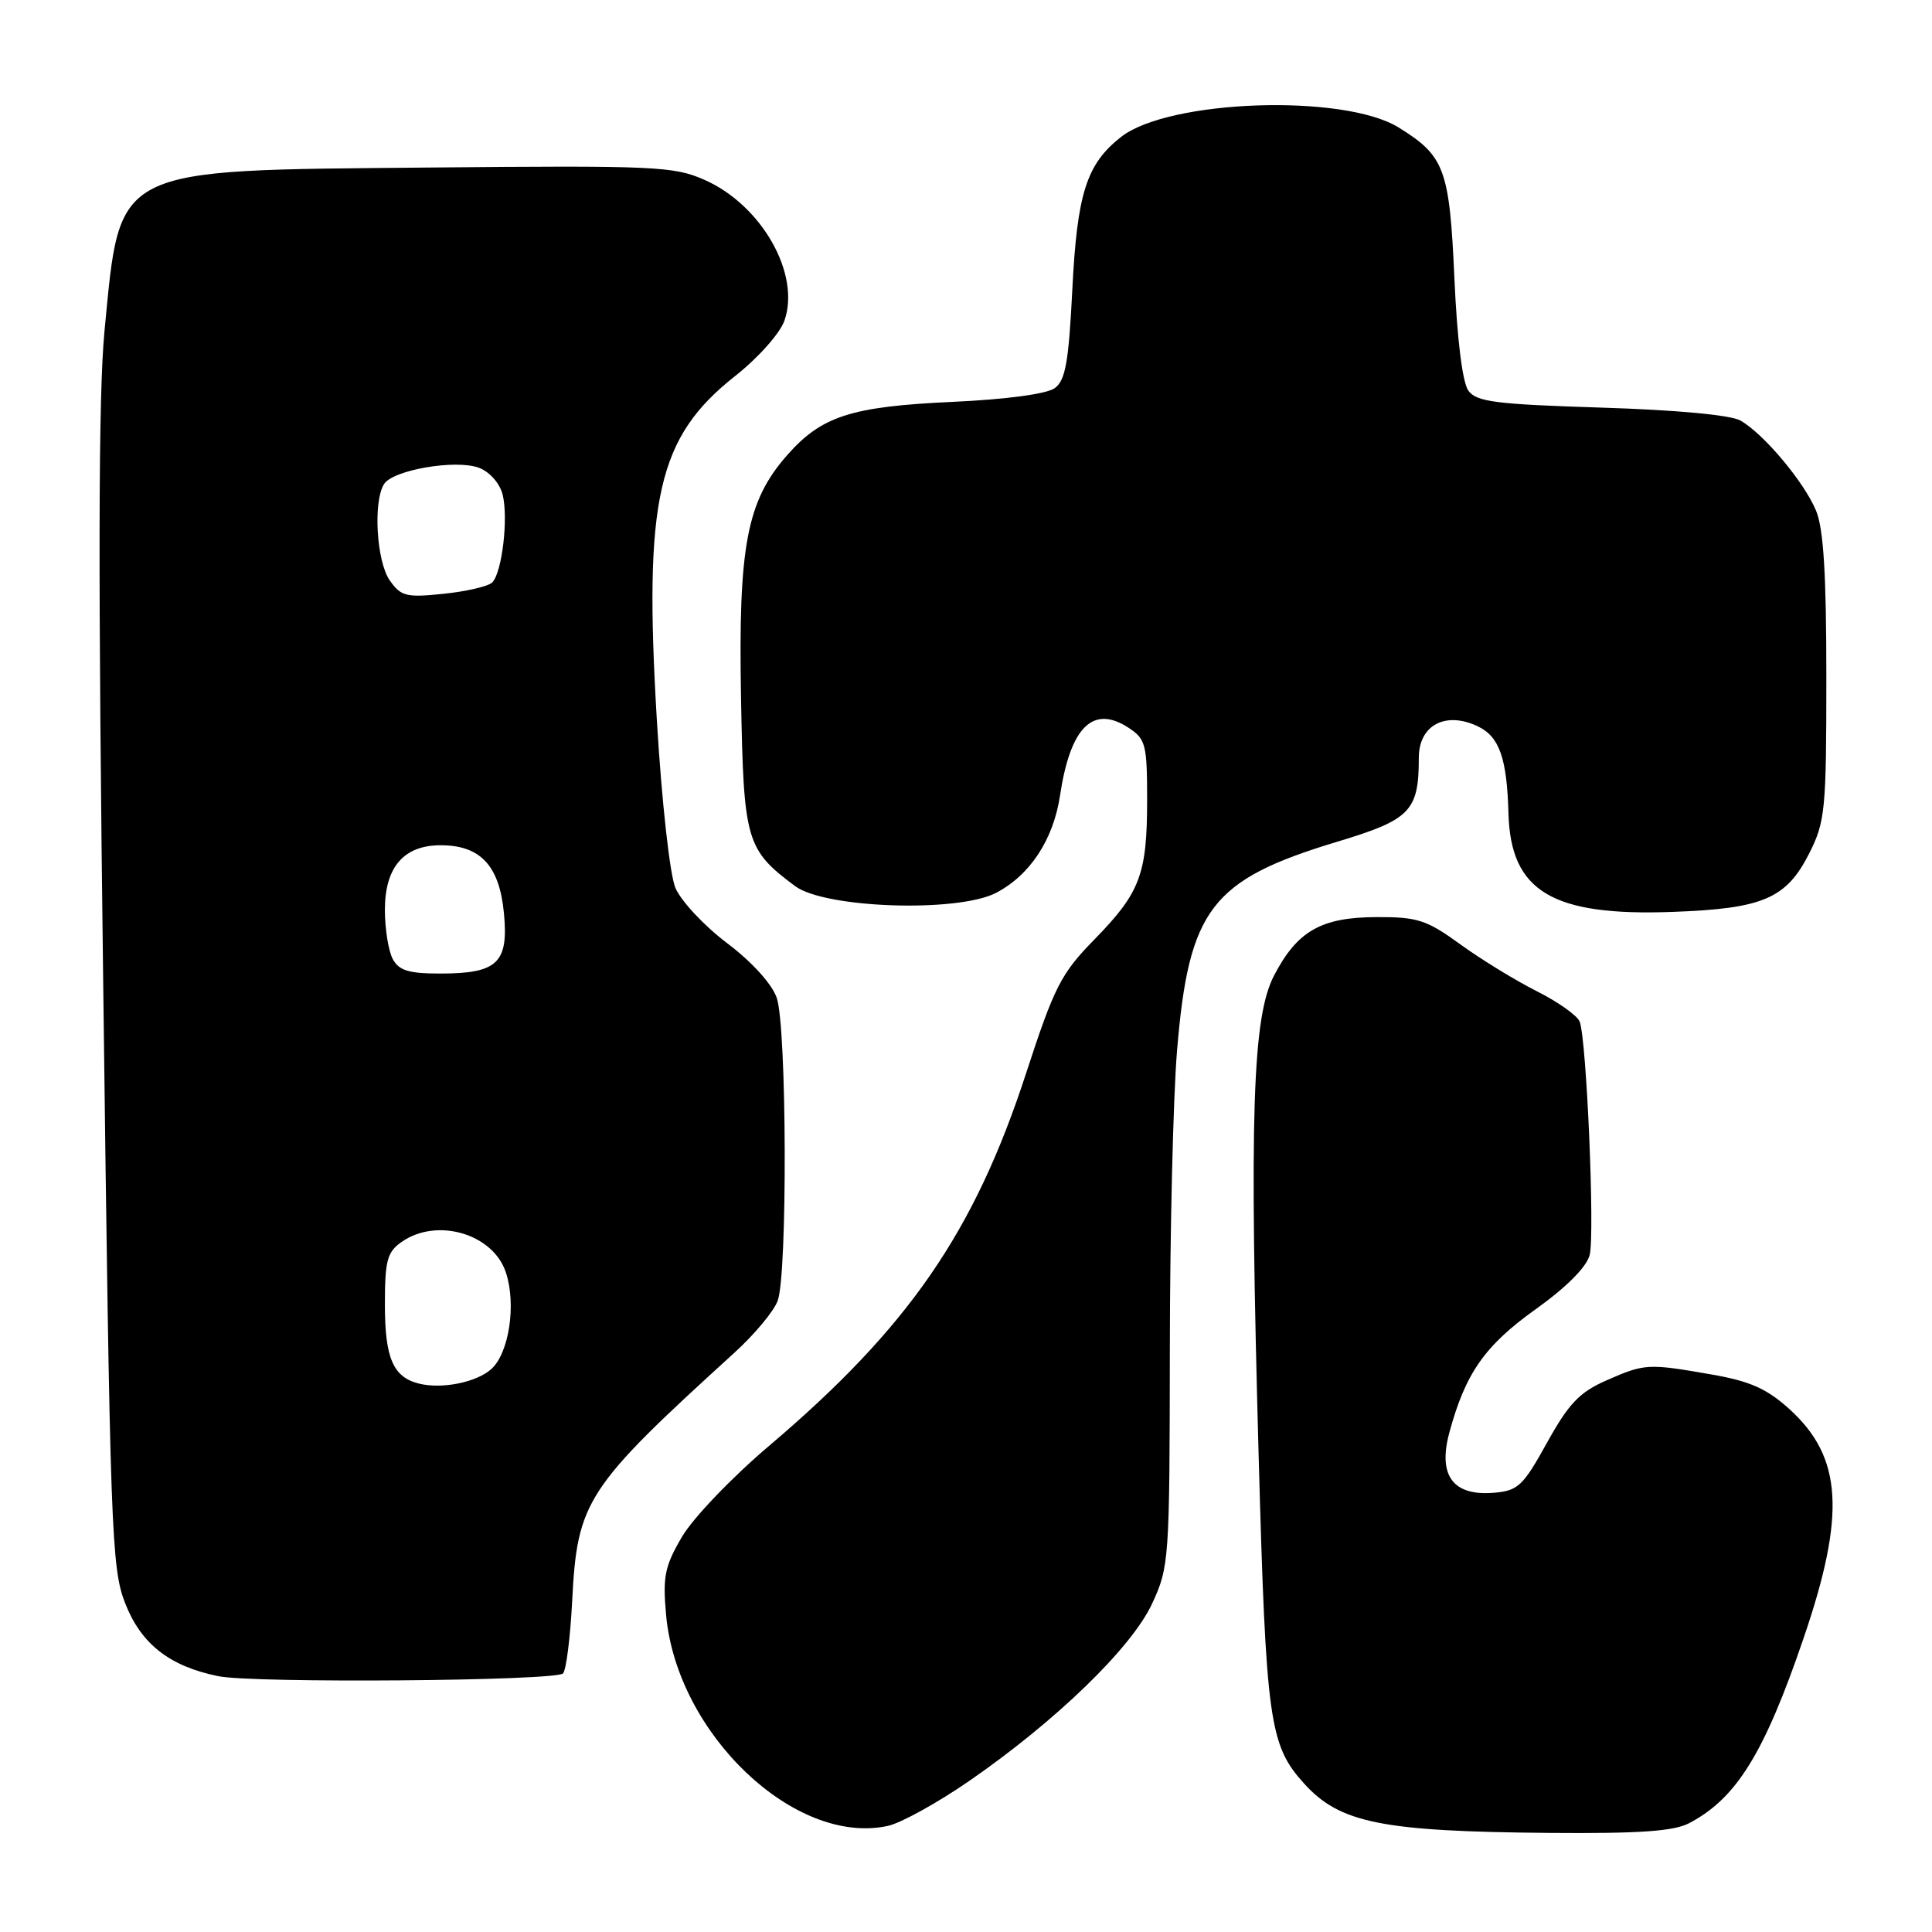 <?xml version="1.0" encoding="UTF-8" standalone="no"?>
<!DOCTYPE svg PUBLIC "-//W3C//DTD SVG 1.1//EN" "http://www.w3.org/Graphics/SVG/1.1/DTD/svg11.dtd" >
<svg xmlns="http://www.w3.org/2000/svg" xmlns:xlink="http://www.w3.org/1999/xlink" version="1.1" viewBox="0 0 256 256">
 <g >
 <path fill="currentColor"
d=" M 128.45 235.97 C 139.97 228.00 149.93 218.35 152.65 212.51 C 154.92 207.63 154.98 206.73 155.01 179.00 C 155.02 163.32 155.45 145.45 155.96 139.27 C 157.52 120.40 160.47 116.57 177.30 111.50 C 186.89 108.61 188.00 107.46 188.00 100.41 C 188.00 96.08 191.55 94.20 195.83 96.25 C 198.68 97.61 199.68 100.48 199.88 107.80 C 200.17 118.12 205.67 121.42 221.65 120.83 C 233.62 120.40 236.71 119.07 239.75 113.04 C 241.85 108.88 242.00 107.28 242.00 89.76 C 242.00 76.05 241.63 70.04 240.63 67.65 C 239.04 63.84 233.69 57.47 230.61 55.72 C 229.32 54.99 222.13 54.32 212.17 54.01 C 198.20 53.57 195.65 53.25 194.57 51.77 C 193.79 50.69 193.08 45.05 192.72 36.95 C 192.07 22.39 191.44 20.67 185.32 16.89 C 178.05 12.39 154.85 13.19 148.54 18.15 C 143.97 21.74 142.73 25.61 142.09 38.33 C 141.61 47.96 141.18 50.40 139.76 51.43 C 138.71 52.20 133.36 52.92 126.23 53.25 C 112.75 53.87 108.85 55.13 104.26 60.36 C 98.96 66.40 97.82 72.38 98.19 92.41 C 98.53 111.45 98.84 112.55 105.35 117.41 C 109.30 120.36 126.88 120.95 131.98 118.31 C 136.48 115.97 139.59 111.24 140.46 105.40 C 141.83 96.31 144.83 93.35 149.55 96.44 C 151.81 97.92 152.00 98.66 152.00 105.96 C 152.00 115.86 151.09 118.27 145.00 124.50 C 140.58 129.02 139.71 130.73 135.96 142.22 C 129.10 163.27 120.39 175.90 101.91 191.58 C 96.99 195.75 91.83 201.14 90.37 203.63 C 88.08 207.53 87.80 208.91 88.26 213.98 C 89.69 229.74 105.34 244.63 117.65 241.94 C 119.39 241.56 124.25 238.87 128.45 235.97 Z  M 223.80 241.59 C 230.07 238.31 233.75 232.39 238.96 217.14 C 244.61 200.63 244.14 193.07 237.08 186.69 C 234.10 184.00 231.87 183.01 226.81 182.13 C 218.34 180.65 217.96 180.67 212.86 182.91 C 209.29 184.48 207.87 185.97 204.99 191.16 C 201.81 196.91 201.15 197.53 197.94 197.80 C 192.54 198.25 190.51 195.53 192.04 189.85 C 194.16 181.98 196.74 178.29 203.50 173.47 C 207.58 170.55 210.24 167.88 210.64 166.29 C 211.34 163.52 210.23 137.77 209.32 135.38 C 209.01 134.57 206.44 132.75 203.63 131.34 C 200.81 129.92 196.25 127.13 193.50 125.13 C 189.05 121.90 187.84 121.50 182.43 121.52 C 175.08 121.54 171.90 123.34 168.82 129.26 C 165.95 134.78 165.53 147.65 166.78 193.00 C 167.75 228.08 168.19 231.23 172.79 236.32 C 177.53 241.56 183.08 242.68 205.30 242.87 C 217.17 242.97 221.77 242.65 223.80 241.59 Z  M 74.60 221.74 C 75.02 221.32 75.56 217.04 75.81 212.24 C 76.49 198.86 77.57 197.21 97.36 179.20 C 99.96 176.83 102.52 173.77 103.04 172.38 C 104.36 168.92 104.26 136.05 102.92 132.21 C 102.28 130.37 99.63 127.45 96.33 124.96 C 93.29 122.67 90.22 119.37 89.49 117.64 C 88.75 115.85 87.69 106.29 87.04 95.49 C 85.28 66.03 87.12 57.94 97.44 49.80 C 100.47 47.41 103.35 44.17 103.94 42.49 C 106.11 36.31 100.93 27.18 93.35 23.83 C 89.27 22.03 86.81 21.92 56.74 22.20 C 14.68 22.59 15.97 21.94 13.85 43.82 C 13.03 52.35 12.98 75.97 13.69 131.50 C 14.59 203.03 14.76 207.79 16.59 212.45 C 18.70 217.84 22.45 220.78 28.91 222.10 C 33.56 223.06 73.60 222.74 74.60 221.74 Z  M 55.50 183.33 C 52.09 182.48 51.00 179.94 51.00 172.87 C 51.00 167.02 51.30 165.90 53.22 164.56 C 57.89 161.29 65.34 163.47 67.03 168.60 C 68.43 172.83 67.46 179.27 65.11 181.40 C 63.16 183.17 58.53 184.10 55.50 183.33 Z  M 52.04 127.07 C 51.47 126.00 51.00 123.08 51.00 120.57 C 51.00 114.90 53.50 112.00 58.39 112.00 C 63.65 112.00 66.17 114.69 66.77 120.97 C 67.41 127.59 65.93 129.00 58.34 129.00 C 54.15 129.00 52.86 128.60 52.04 127.07 Z  M 51.64 76.90 C 49.89 74.40 49.42 66.46 50.89 64.14 C 52.08 62.26 60.43 60.83 63.48 61.99 C 64.88 62.52 66.23 64.05 66.60 65.53 C 67.38 68.65 66.53 75.87 65.22 77.18 C 64.71 77.69 61.81 78.37 58.79 78.68 C 53.82 79.20 53.13 79.02 51.64 76.90 Z "/>
</g>
</svg>